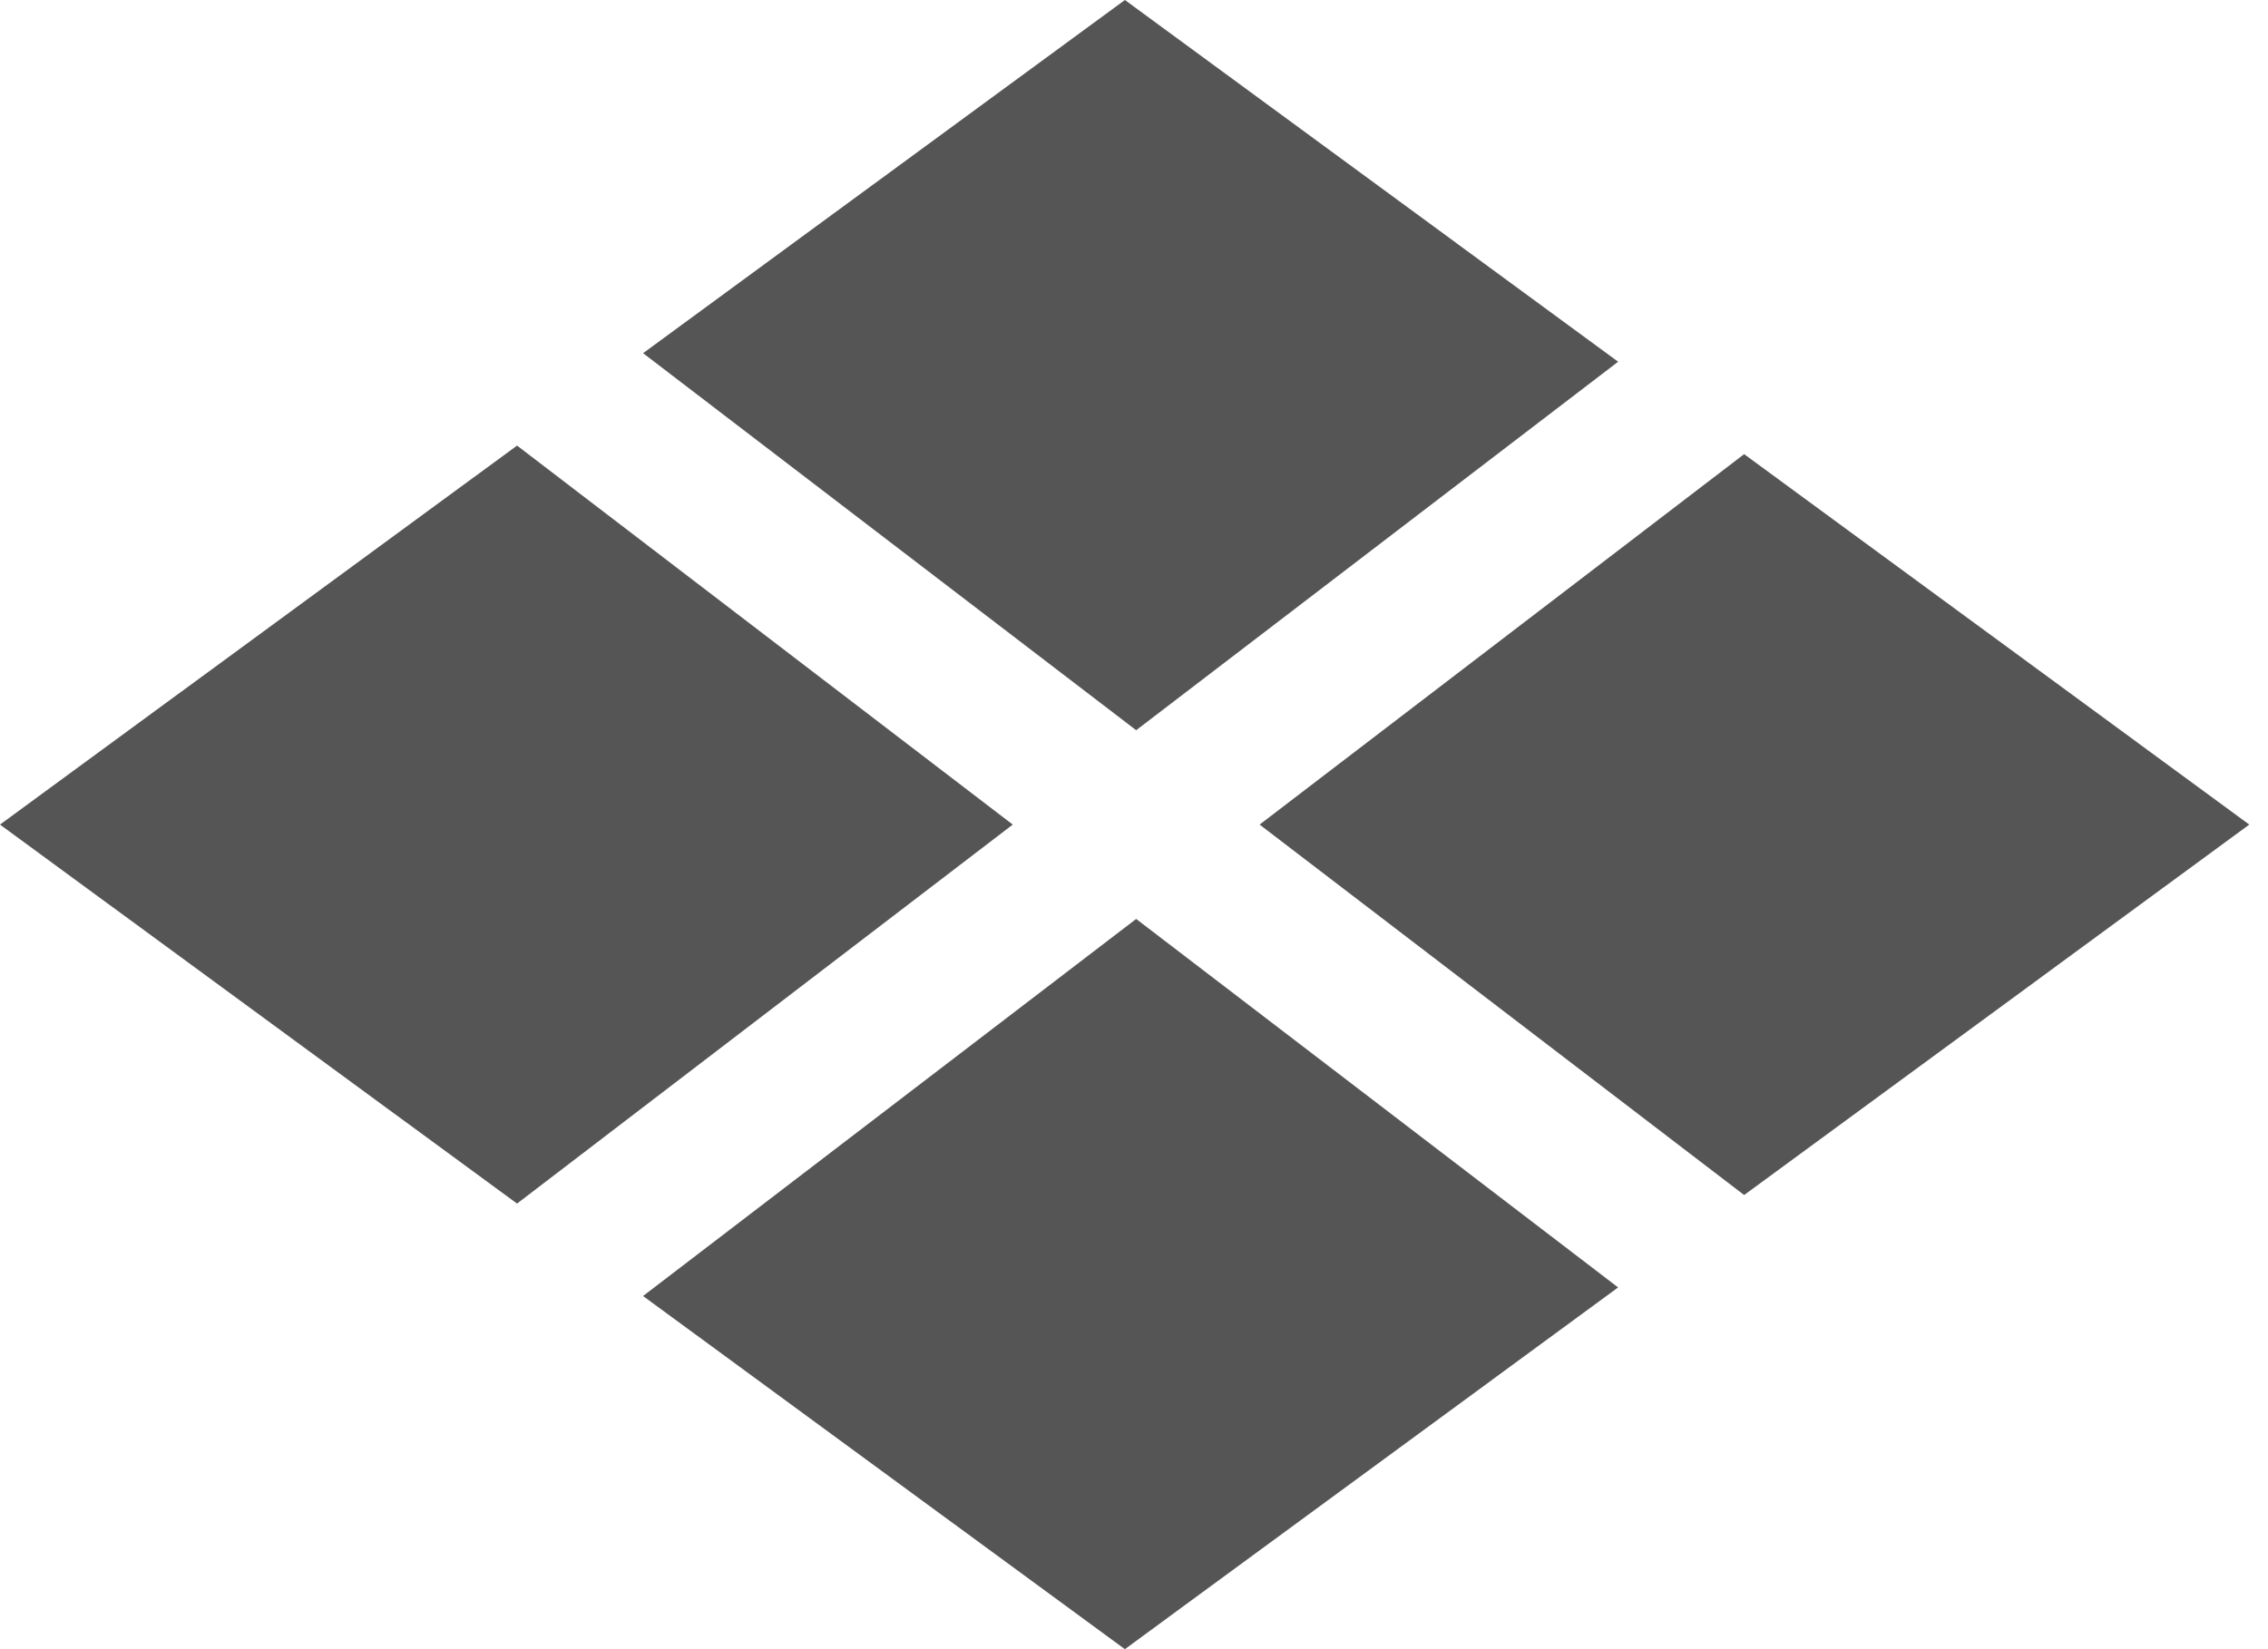 <!-- Generated by IcoMoon.io -->
<svg version="1.1" xmlns="http://www.w3.org/2000/svg" width="44" height="32" viewBox="0 0 44 32">
<title>landuse</title>
<path fill="#555" d="M33.837 8.812l9.8 7.188-9.8 7.188-9.4-7.188 9.4-7.188zM31.392 7.019l-9.35 7.15-9.566-7.316 9.348-6.853 9.569 7.019zM12.476 25.147l9.566-7.316 9.35 7.15-9.569 7.019-9.348-6.853zM10.031 23.354l-10.031-7.354 10.031-7.354 9.617 7.354-9.617 7.354z"></path>
</svg>
